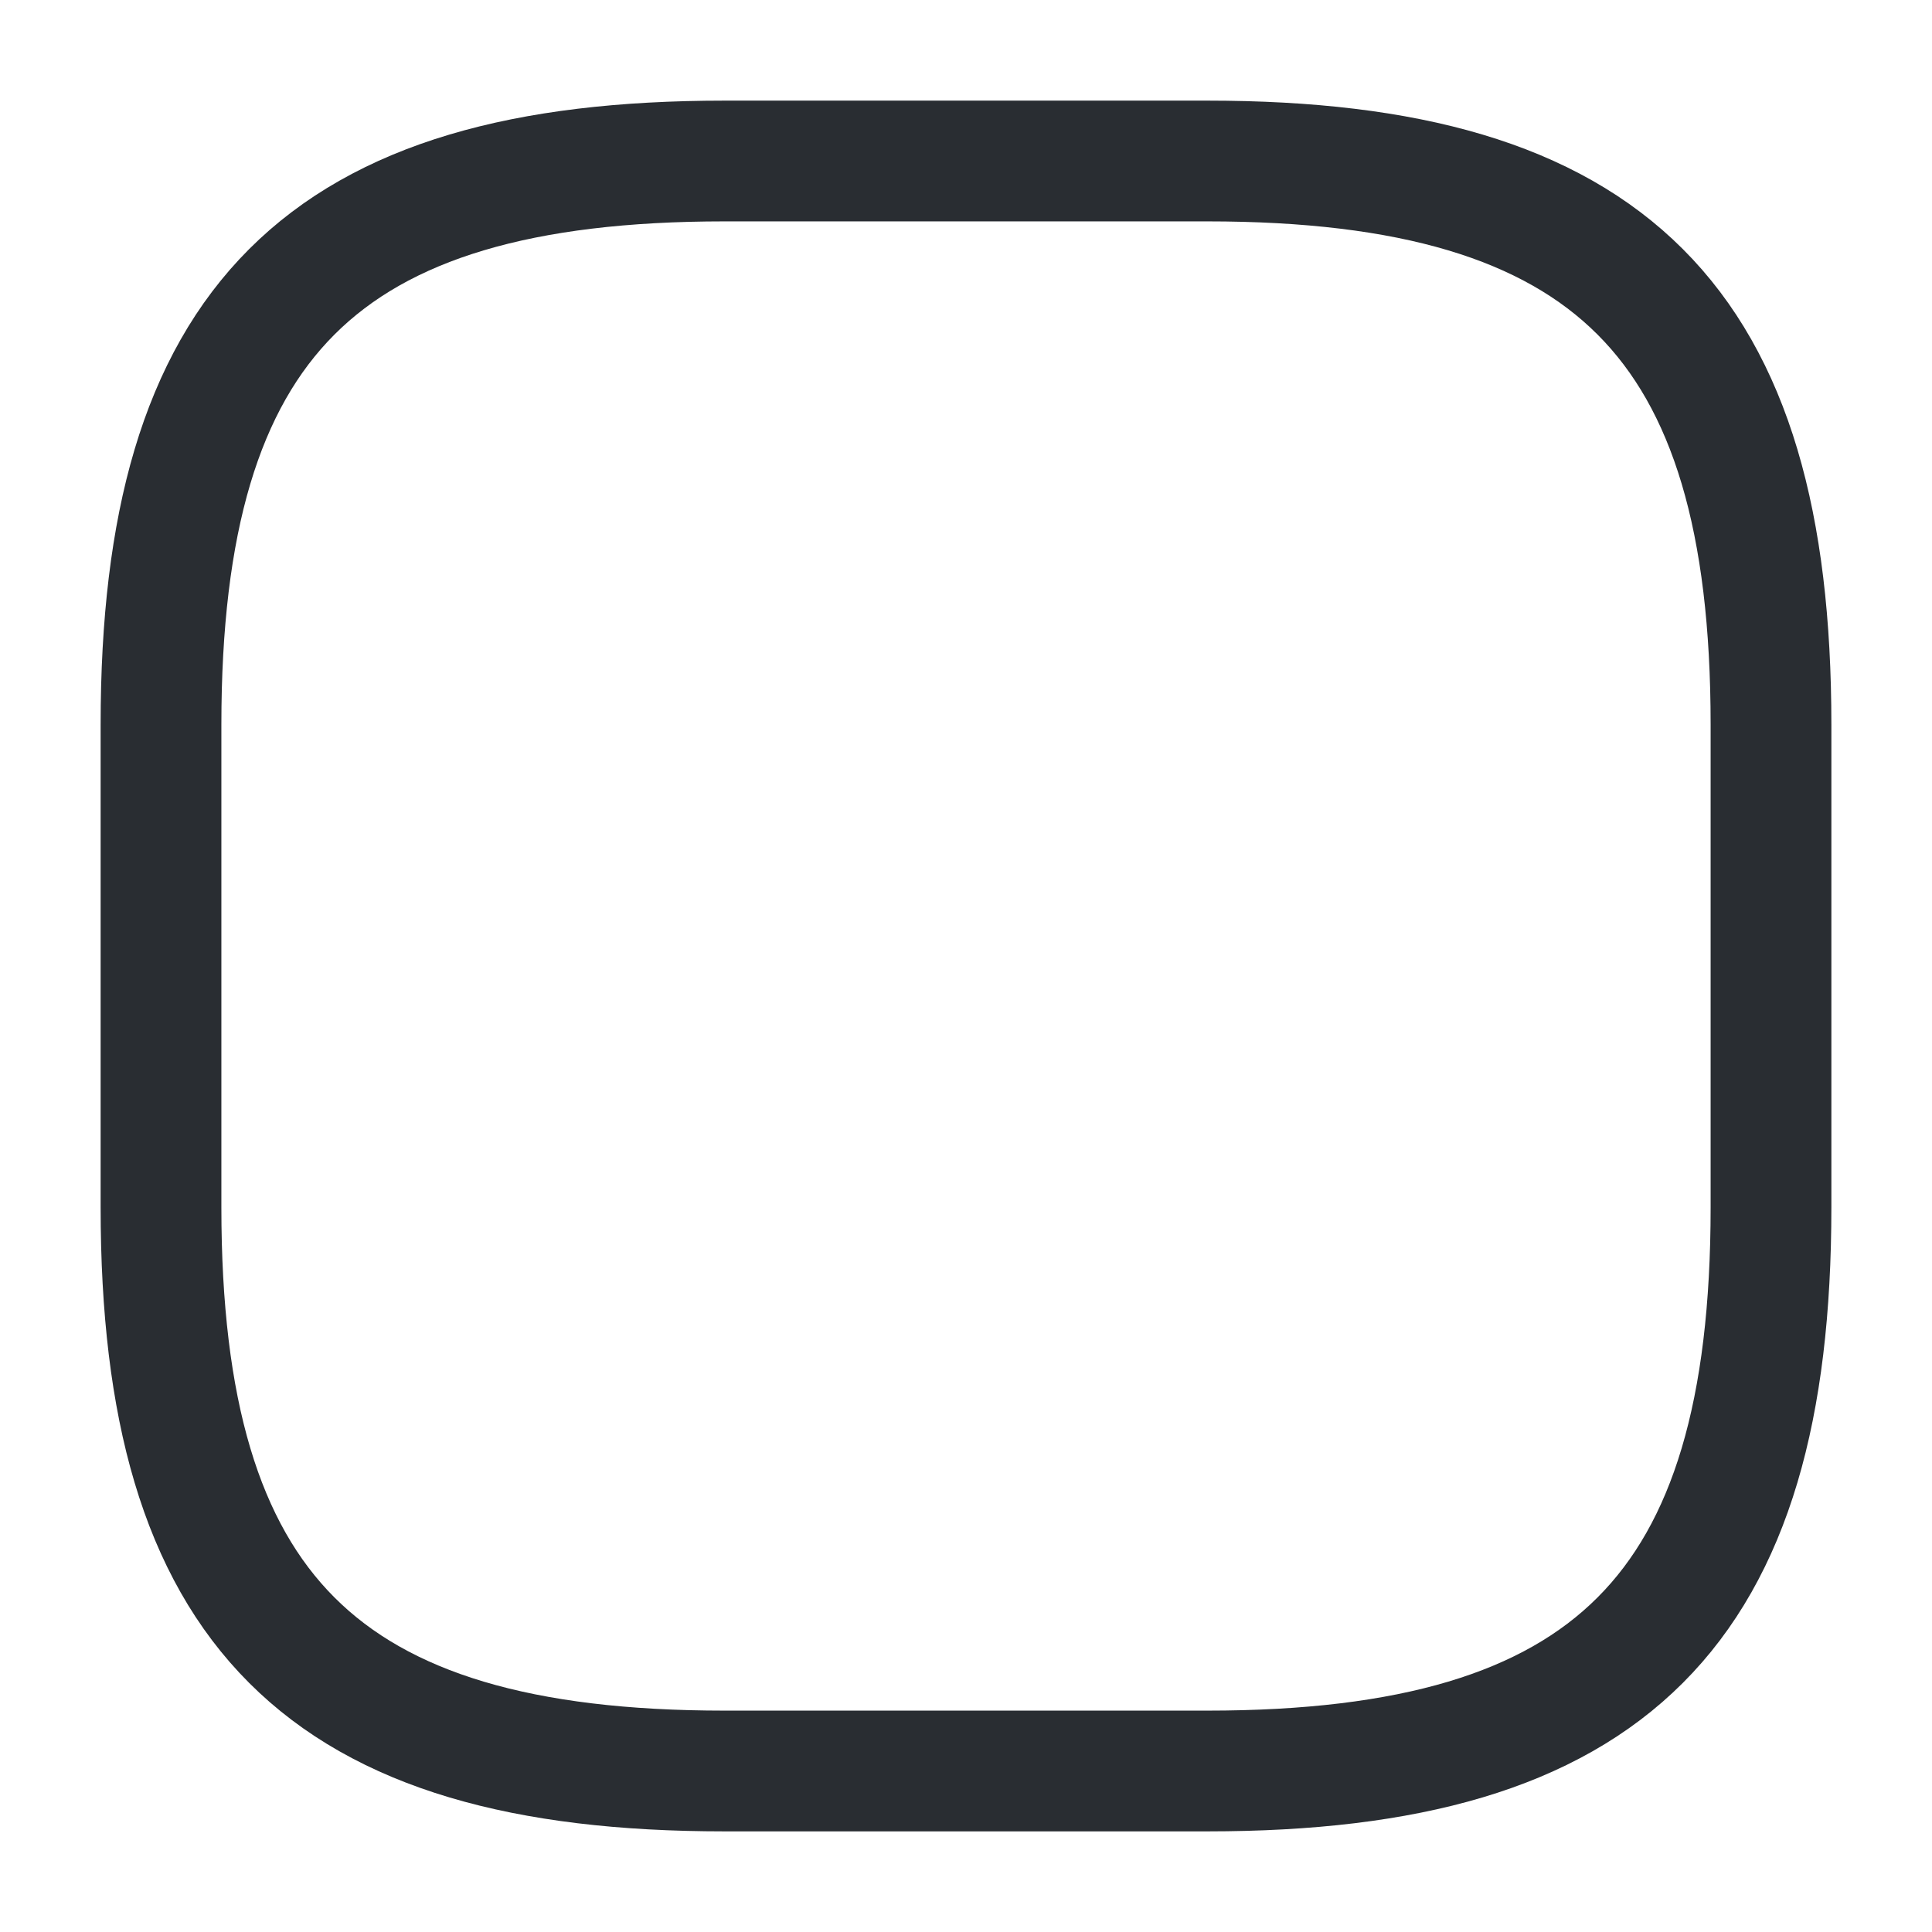 <svg width="800" height="800" viewBox="0 0 800 800" fill="none" xmlns="http://www.w3.org/2000/svg">
<path d="M300 733.333H500C666.667 733.333 733.333 666.667 733.333 500V300C733.333 133.333 666.667 66.667 500 66.667H300C133.333 66.667 66.667 133.333 66.667 300V500C66.667 666.667 133.333 733.333 300 733.333Z" stroke="#292D32" stroke-width="50" stroke-linecap="round" stroke-linejoin="round"/>
</svg>
